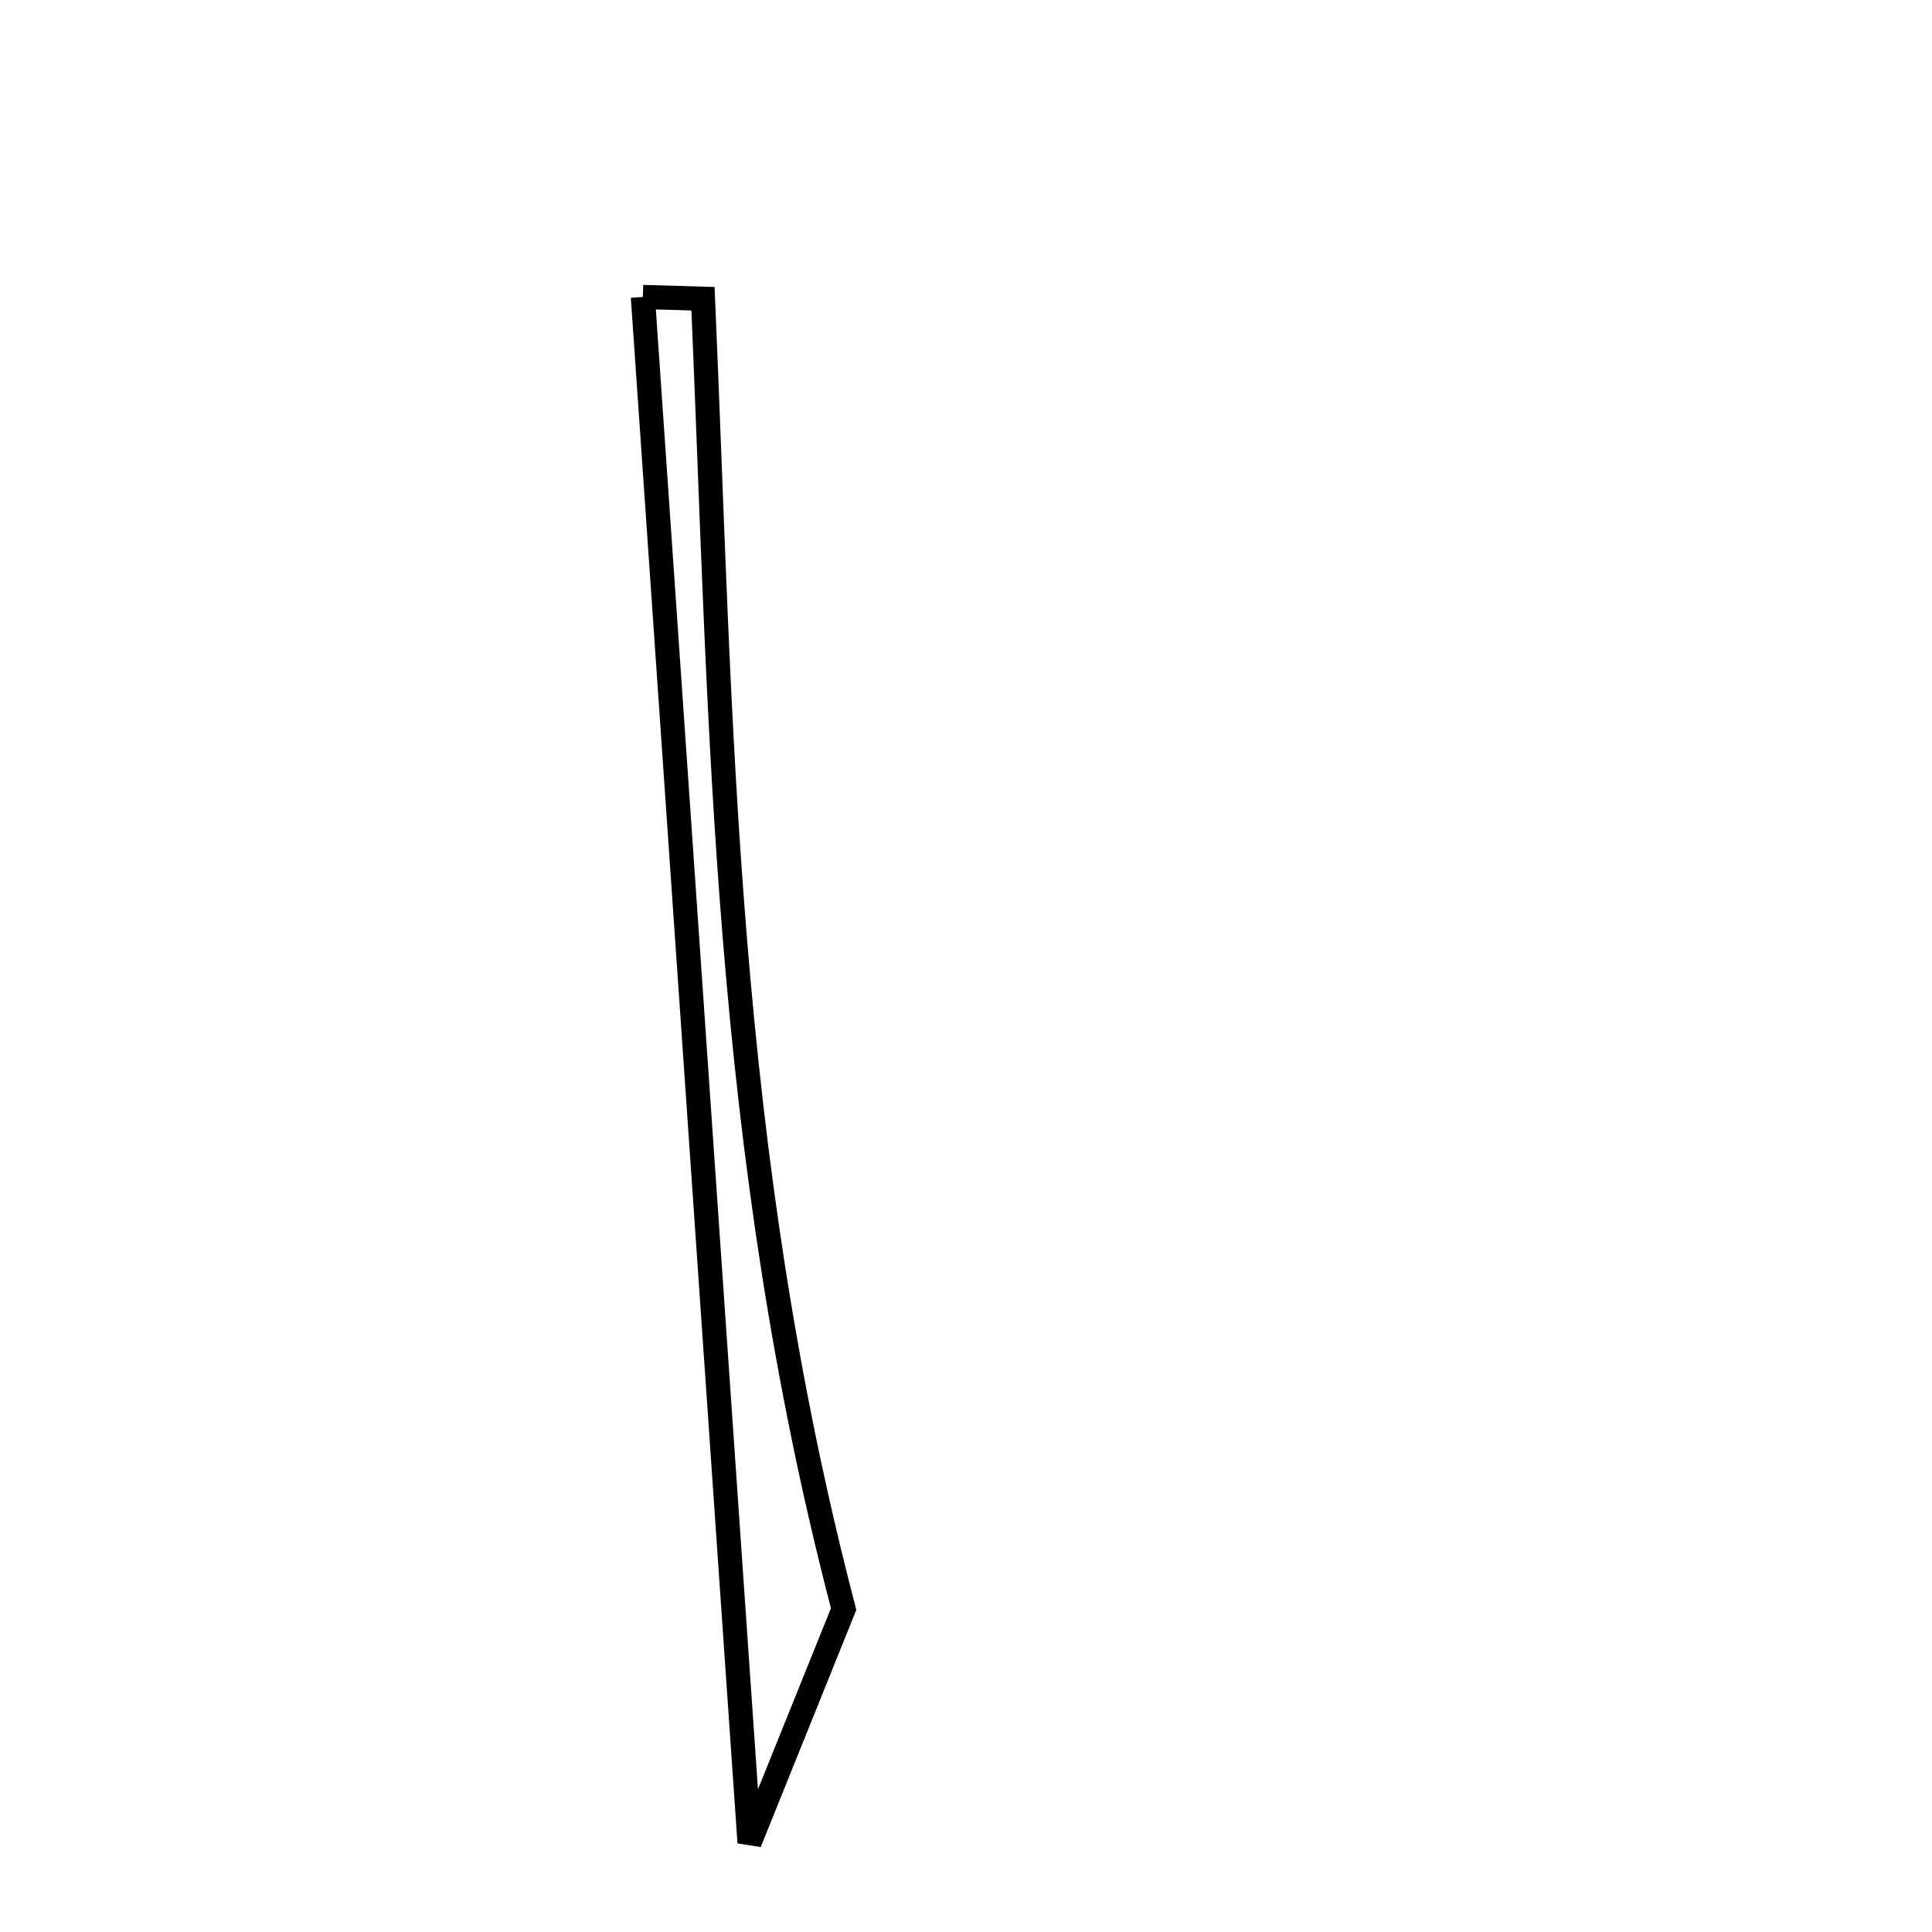 <svg xmlns="http://www.w3.org/2000/svg" viewBox="0.0 0.0 24.0 24.0" height="200px" width="200px"><path fill="none" stroke="black" stroke-width=".3" stroke-opacity="1.0"  filling="0" d="M7.986 3.689 C8.235 3.696 8.483 3.704 8.733 3.711 C8.961 8.973 8.982 14.26 10.48 19.988 C10.321 20.384 9.91 21.403 9.311 22.889 C8.843 16.104 8.414 9.897 7.986 3.689"></path></svg>